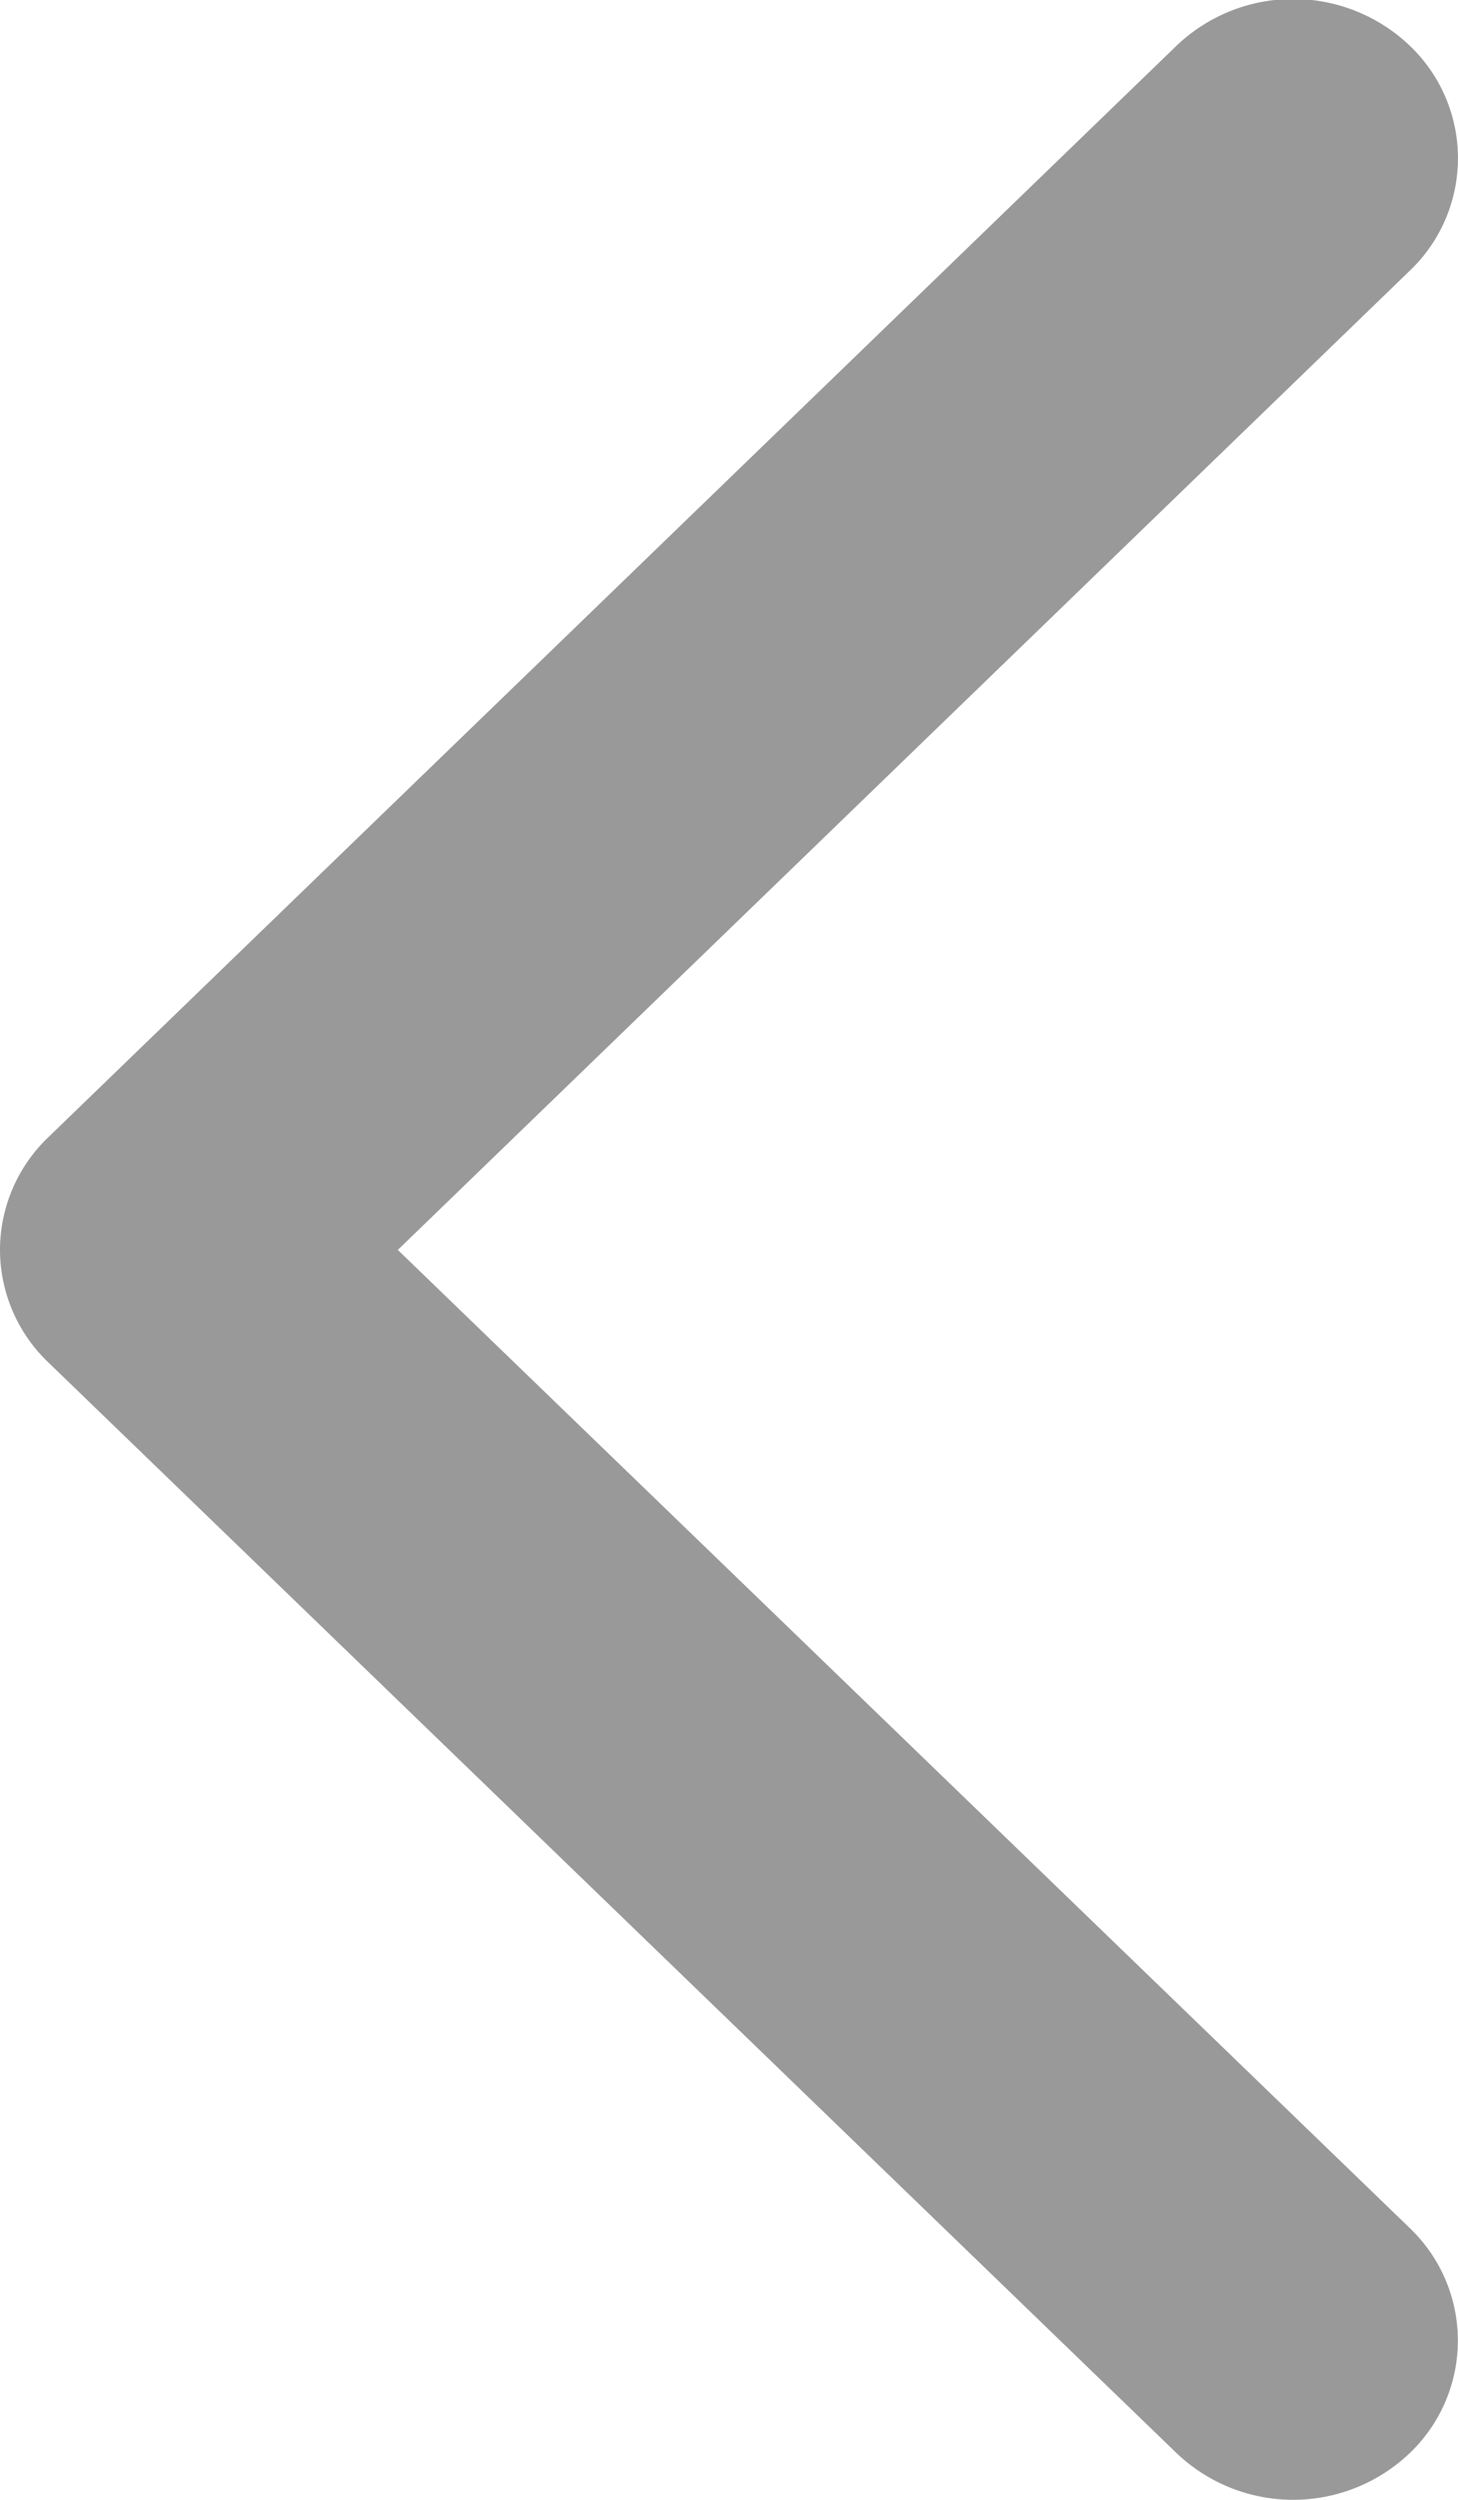 <svg xmlns="http://www.w3.org/2000/svg" width="7" height="12" viewBox="0 0 7 12">
  <path id="_" data-name="&gt;" d="M6,0a.748.748,0,0,0-.54.232L.224,5.649a.811.811,0,0,0,0,1.119.747.747,0,0,0,1.081,0L6,1.91l4.7,4.858a.746.746,0,0,0,1.081,0,.811.811,0,0,0,0-1.119L6.541.232A.749.749,0,0,0,6,0Z" transform="translate(0 12) rotate(-90)" fill="#999"/>
</svg>
